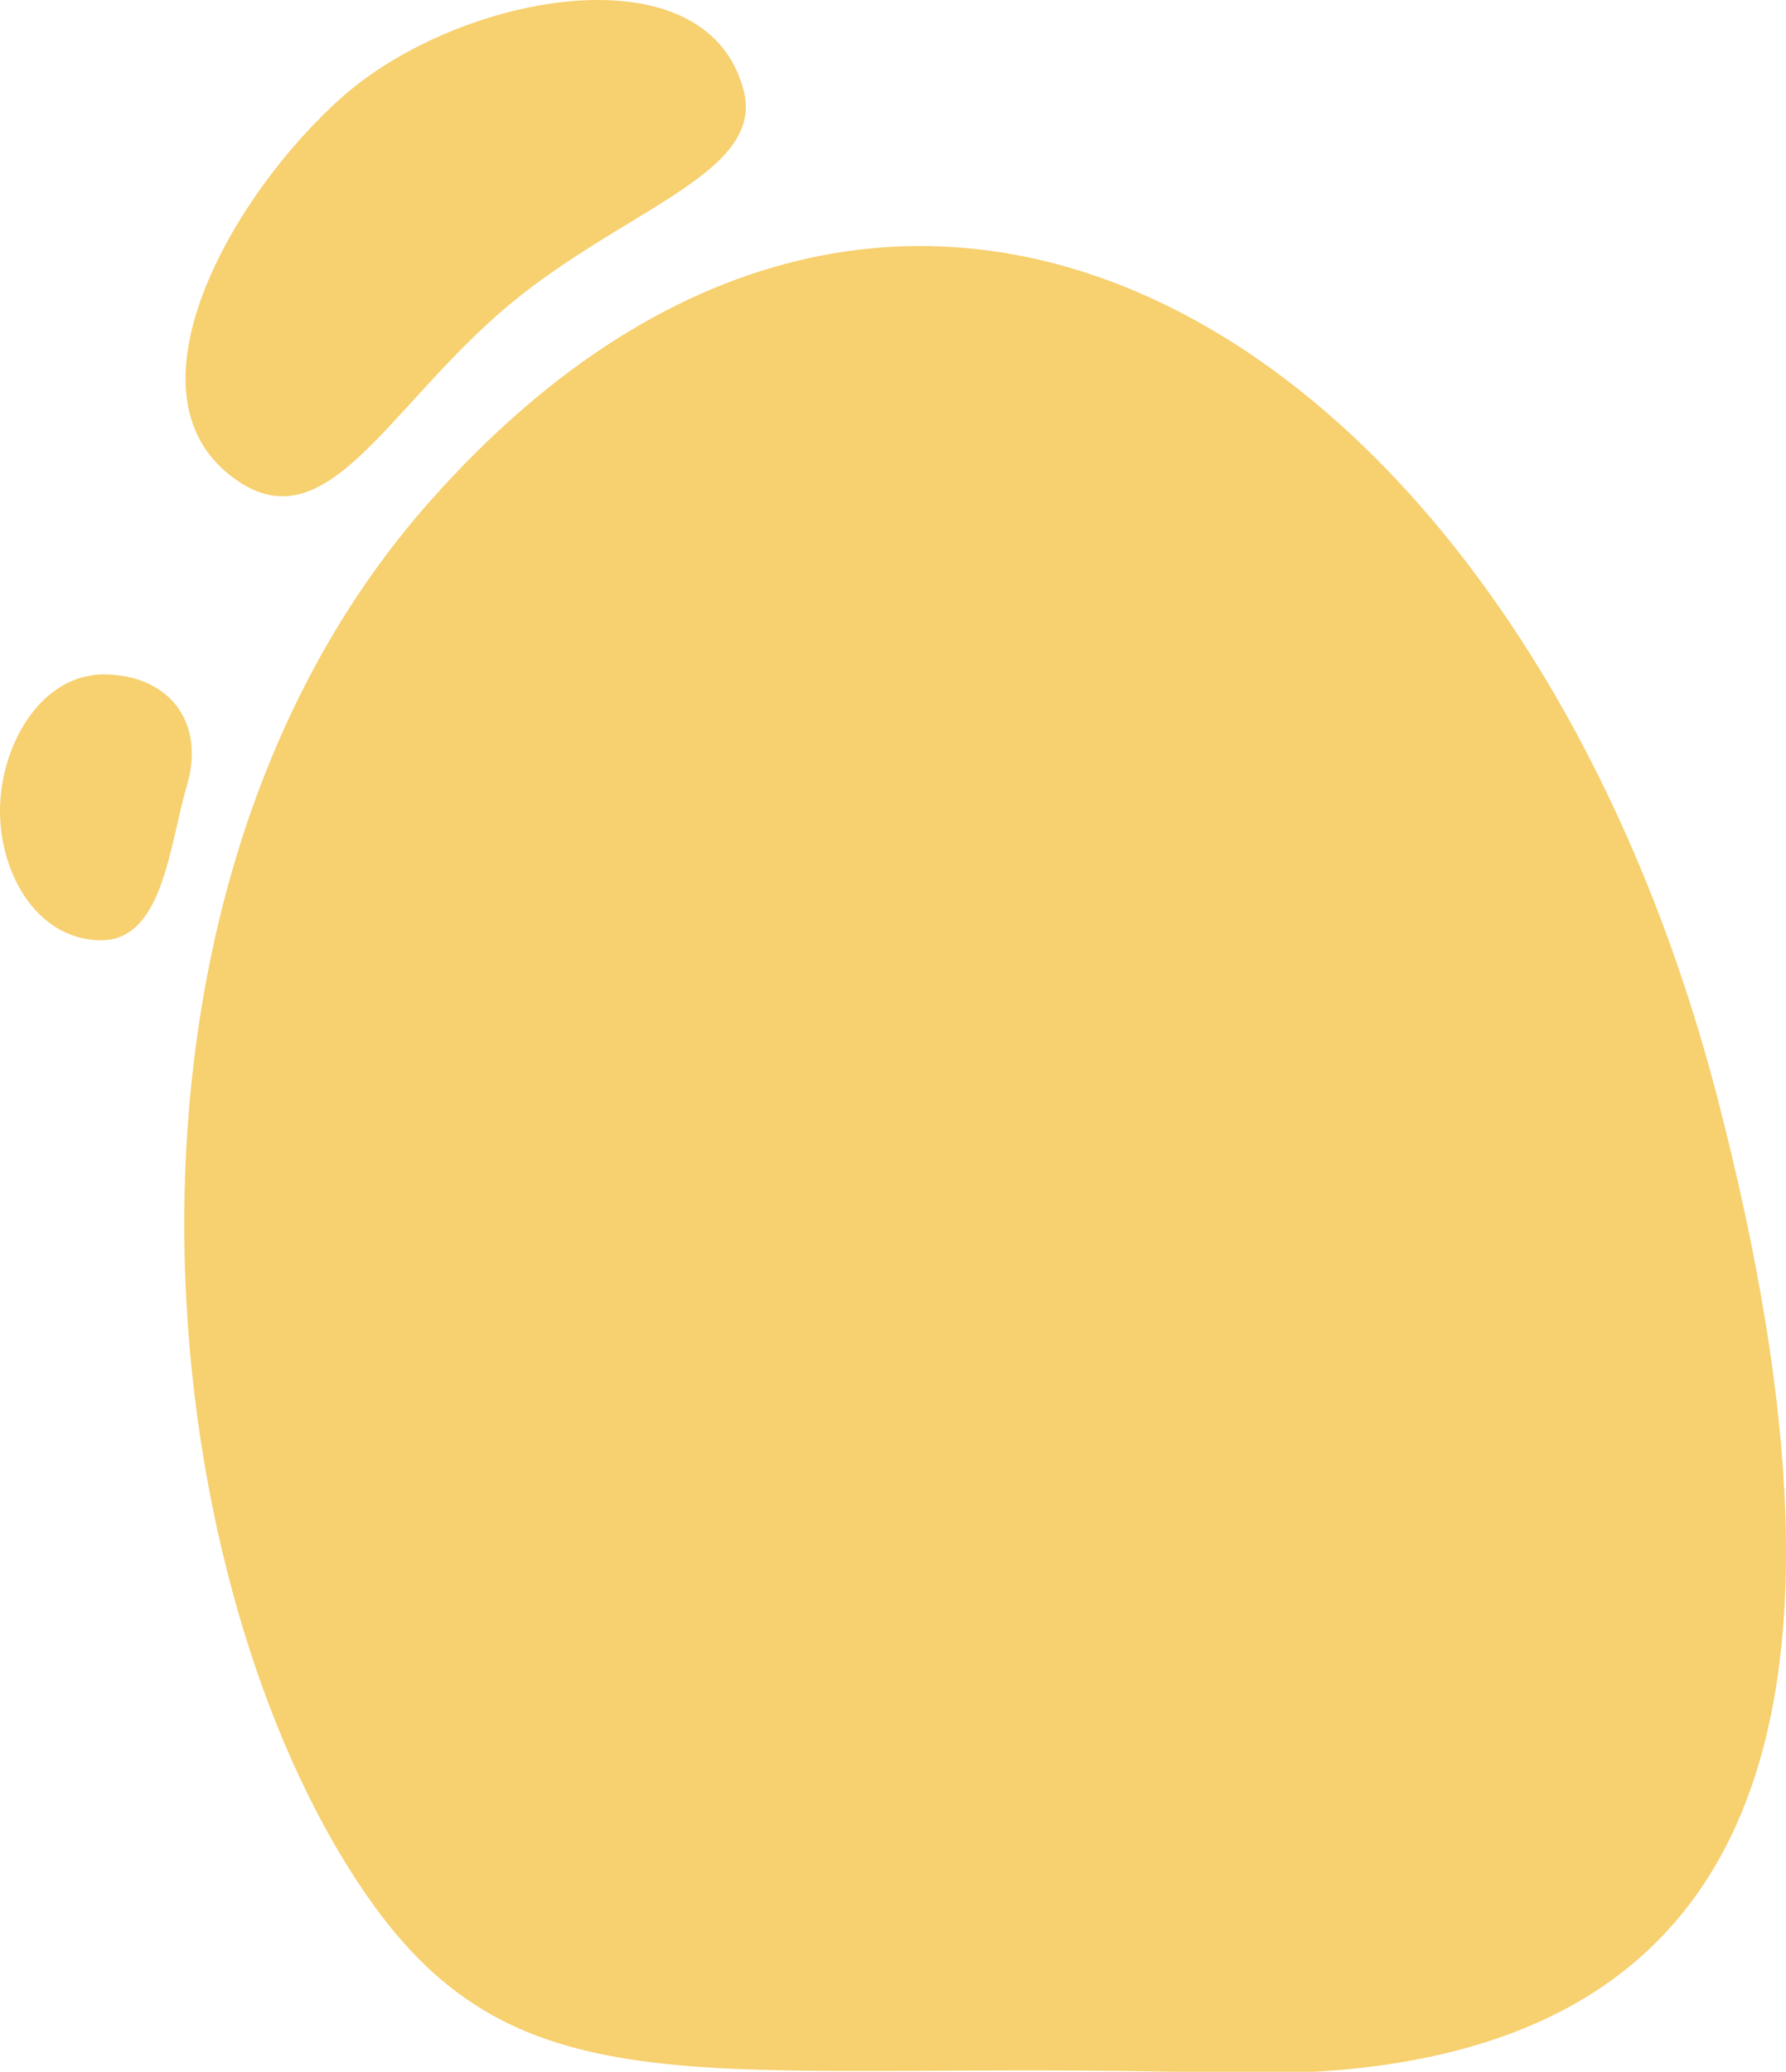 <?xml version="1.0" encoding="UTF-8"?><svg version="1.1" id="Layer_1" xmlns="http://www.w3.org/2000/svg" xmlns:xlink="http://www.w3.org/1999/xlink" x="0px" y="0px" viewBox="0 0 790 916" style="enable-background:new 0 0 790 916;" xml:space="preserve" width="790px" height="916px">
<g>
	<path style="fill:#F7D06F;" d="M759.992,486.618c70.547,273.21,24.168,436.802-219.235,429.897
		c-222.055-6.272-307.332,20.715-375.808-74.632c-46.494-64.735-78.487-166.699-82.918-275.051
		c-4.949-121.702,24.916-251.402,108.237-345.31C405.245-20.846,674.485,155.29,759.992,486.618z"/>
	<path style="fill:#F7D06F;" d="M220.19,139.063c-50.119,44.192-76.186,99.836-114.969,73.596
		c-54.262-36.654-2.532-127.053,46.667-170.21c51.788-45.458,160.715-65.771,177.057-2.417
		C338.669,77.781,272.035,93.317,220.19,139.063z"/>
	<path style="fill:#F7D06F;" d="M82.721,347.136c-7.998,27.16-10.588,69.396-38.898,68.59c-28.311-0.806-44.595-30.9-43.79-59.211
		s18.816-59.153,47.127-58.348C75.529,298.973,90.72,319.976,82.721,347.136z"/>
</g>
</svg>